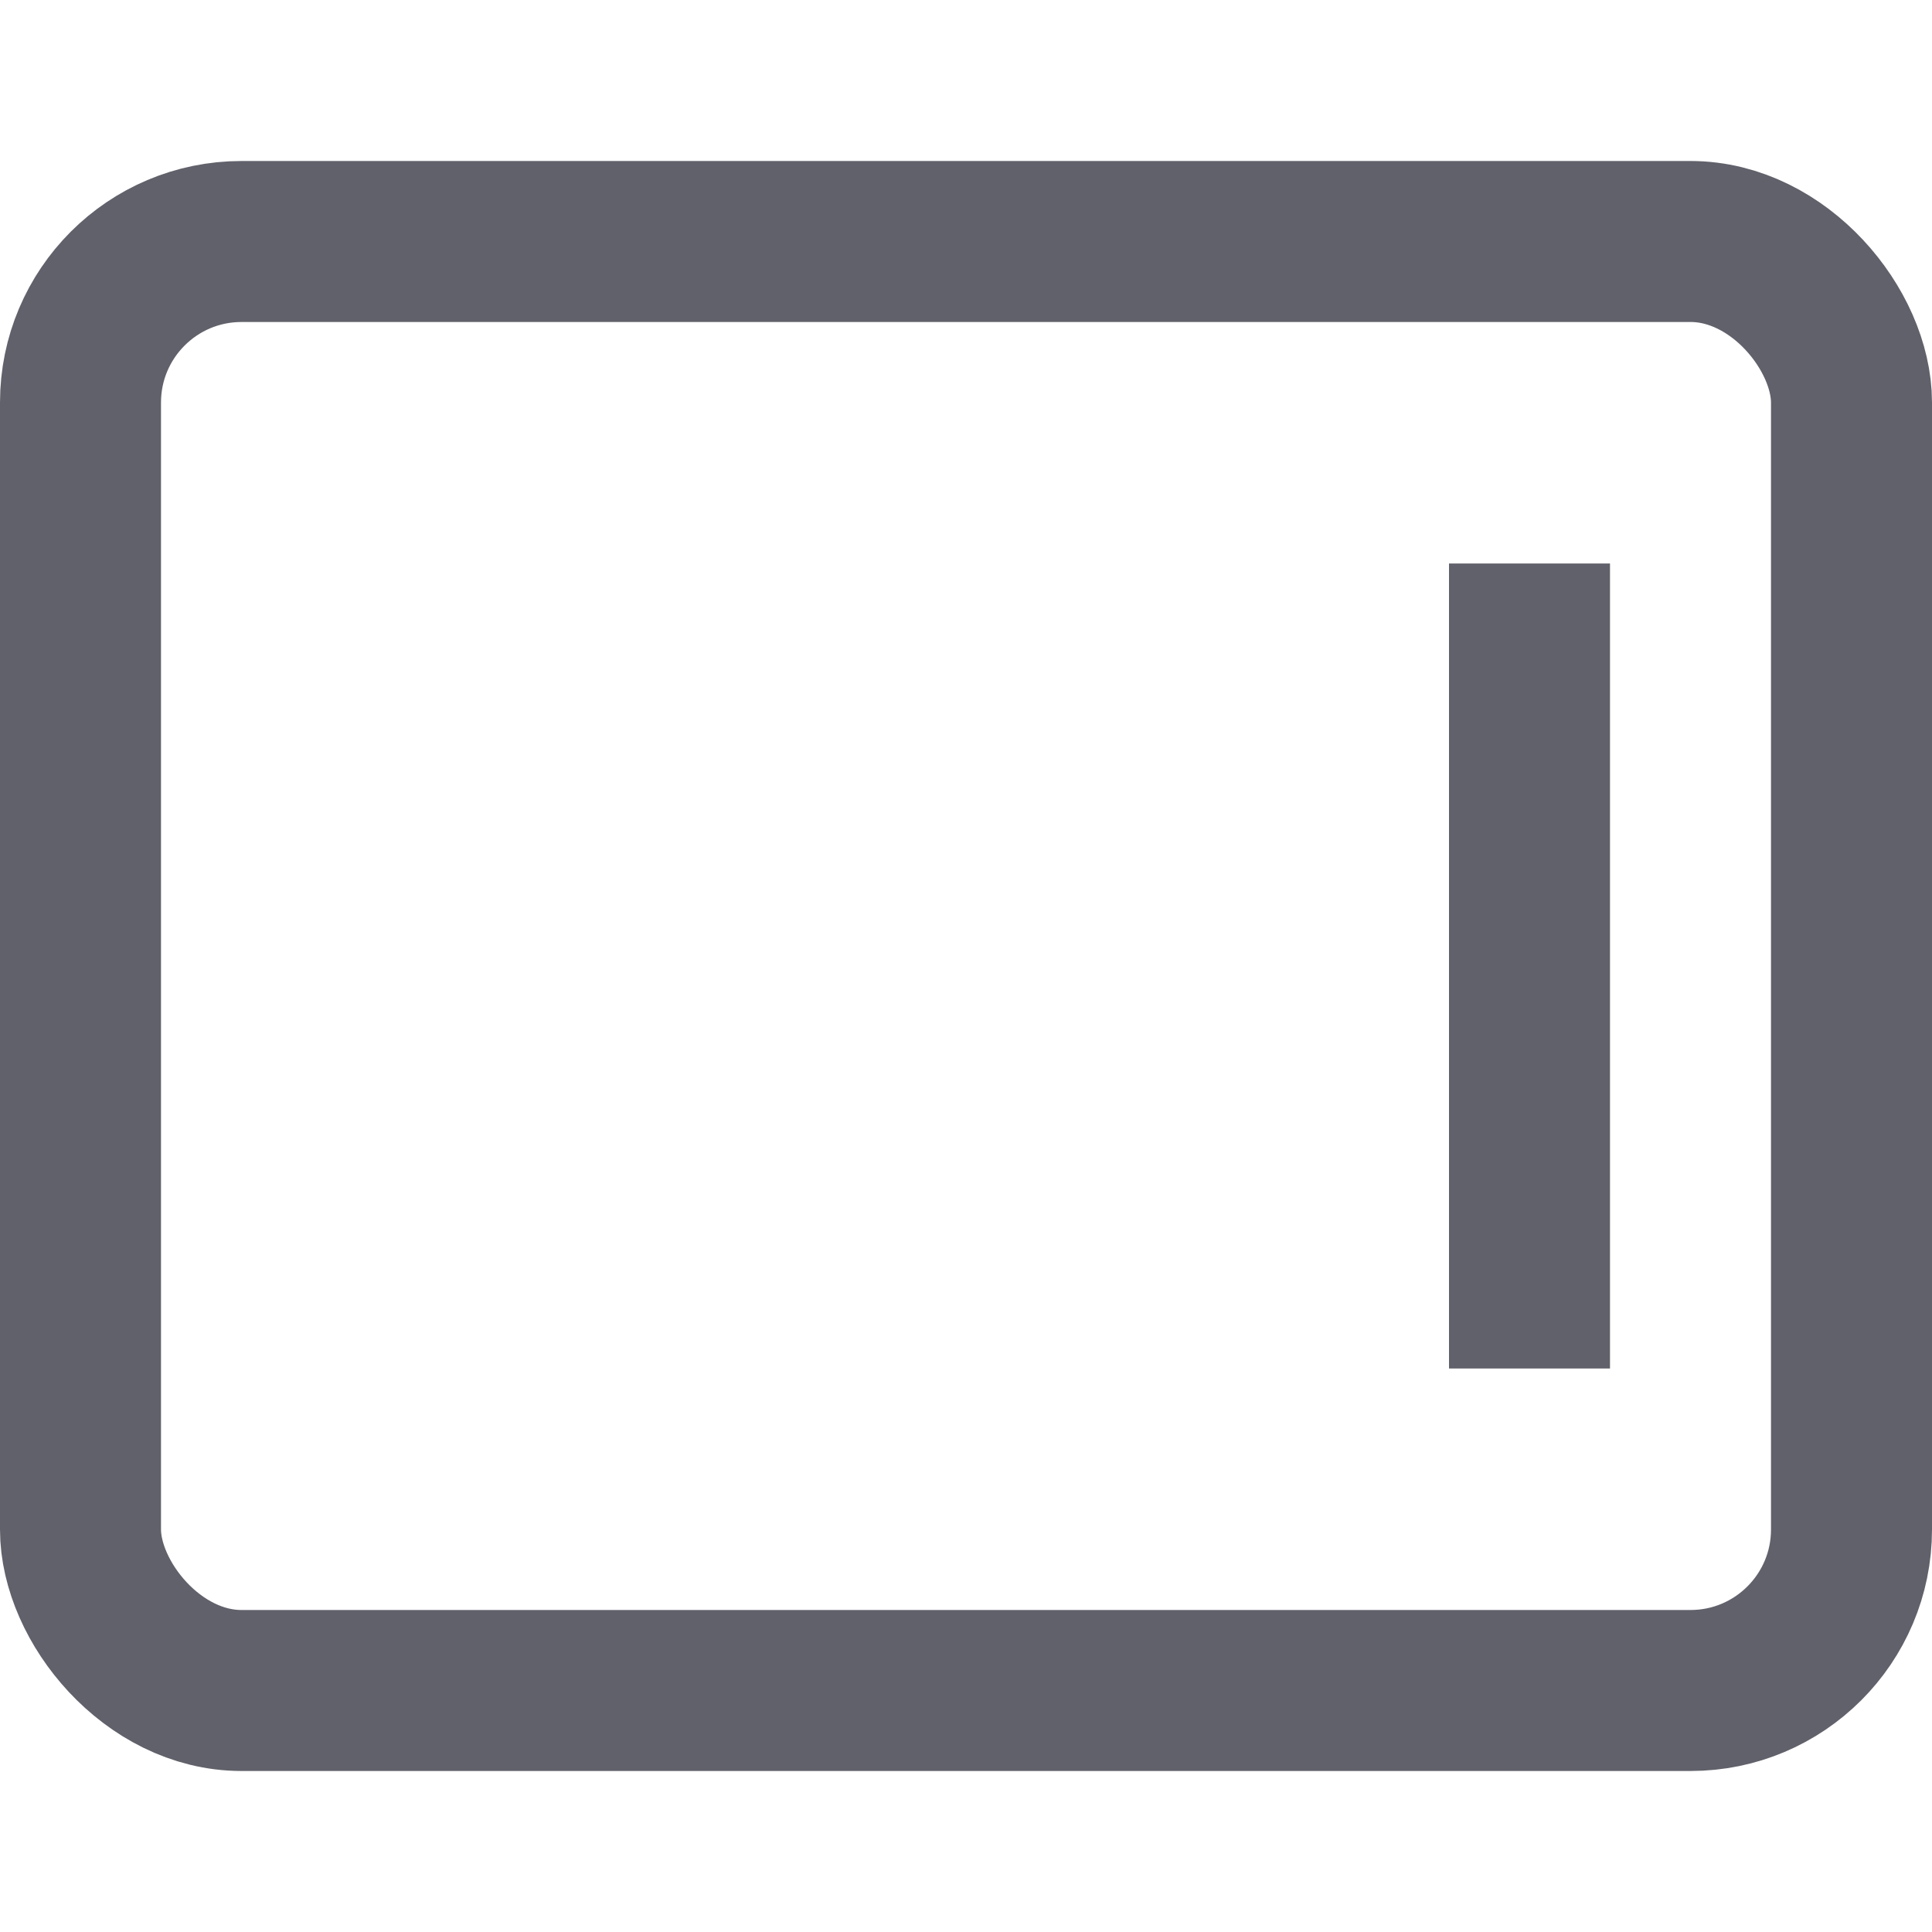 <svg xmlns="http://www.w3.org/2000/svg" height="24" width="24" viewBox="0 0 24 24"><rect x="1" y="3" width="22" height="18" rx="2" ry="2" fill="none" stroke="#61616b" stroke-width="2"></rect><line data-color="color-2" x1="19" y1="7" x2="19" y2="17" fill="none" stroke="#61616b" stroke-width="2"></line></svg>